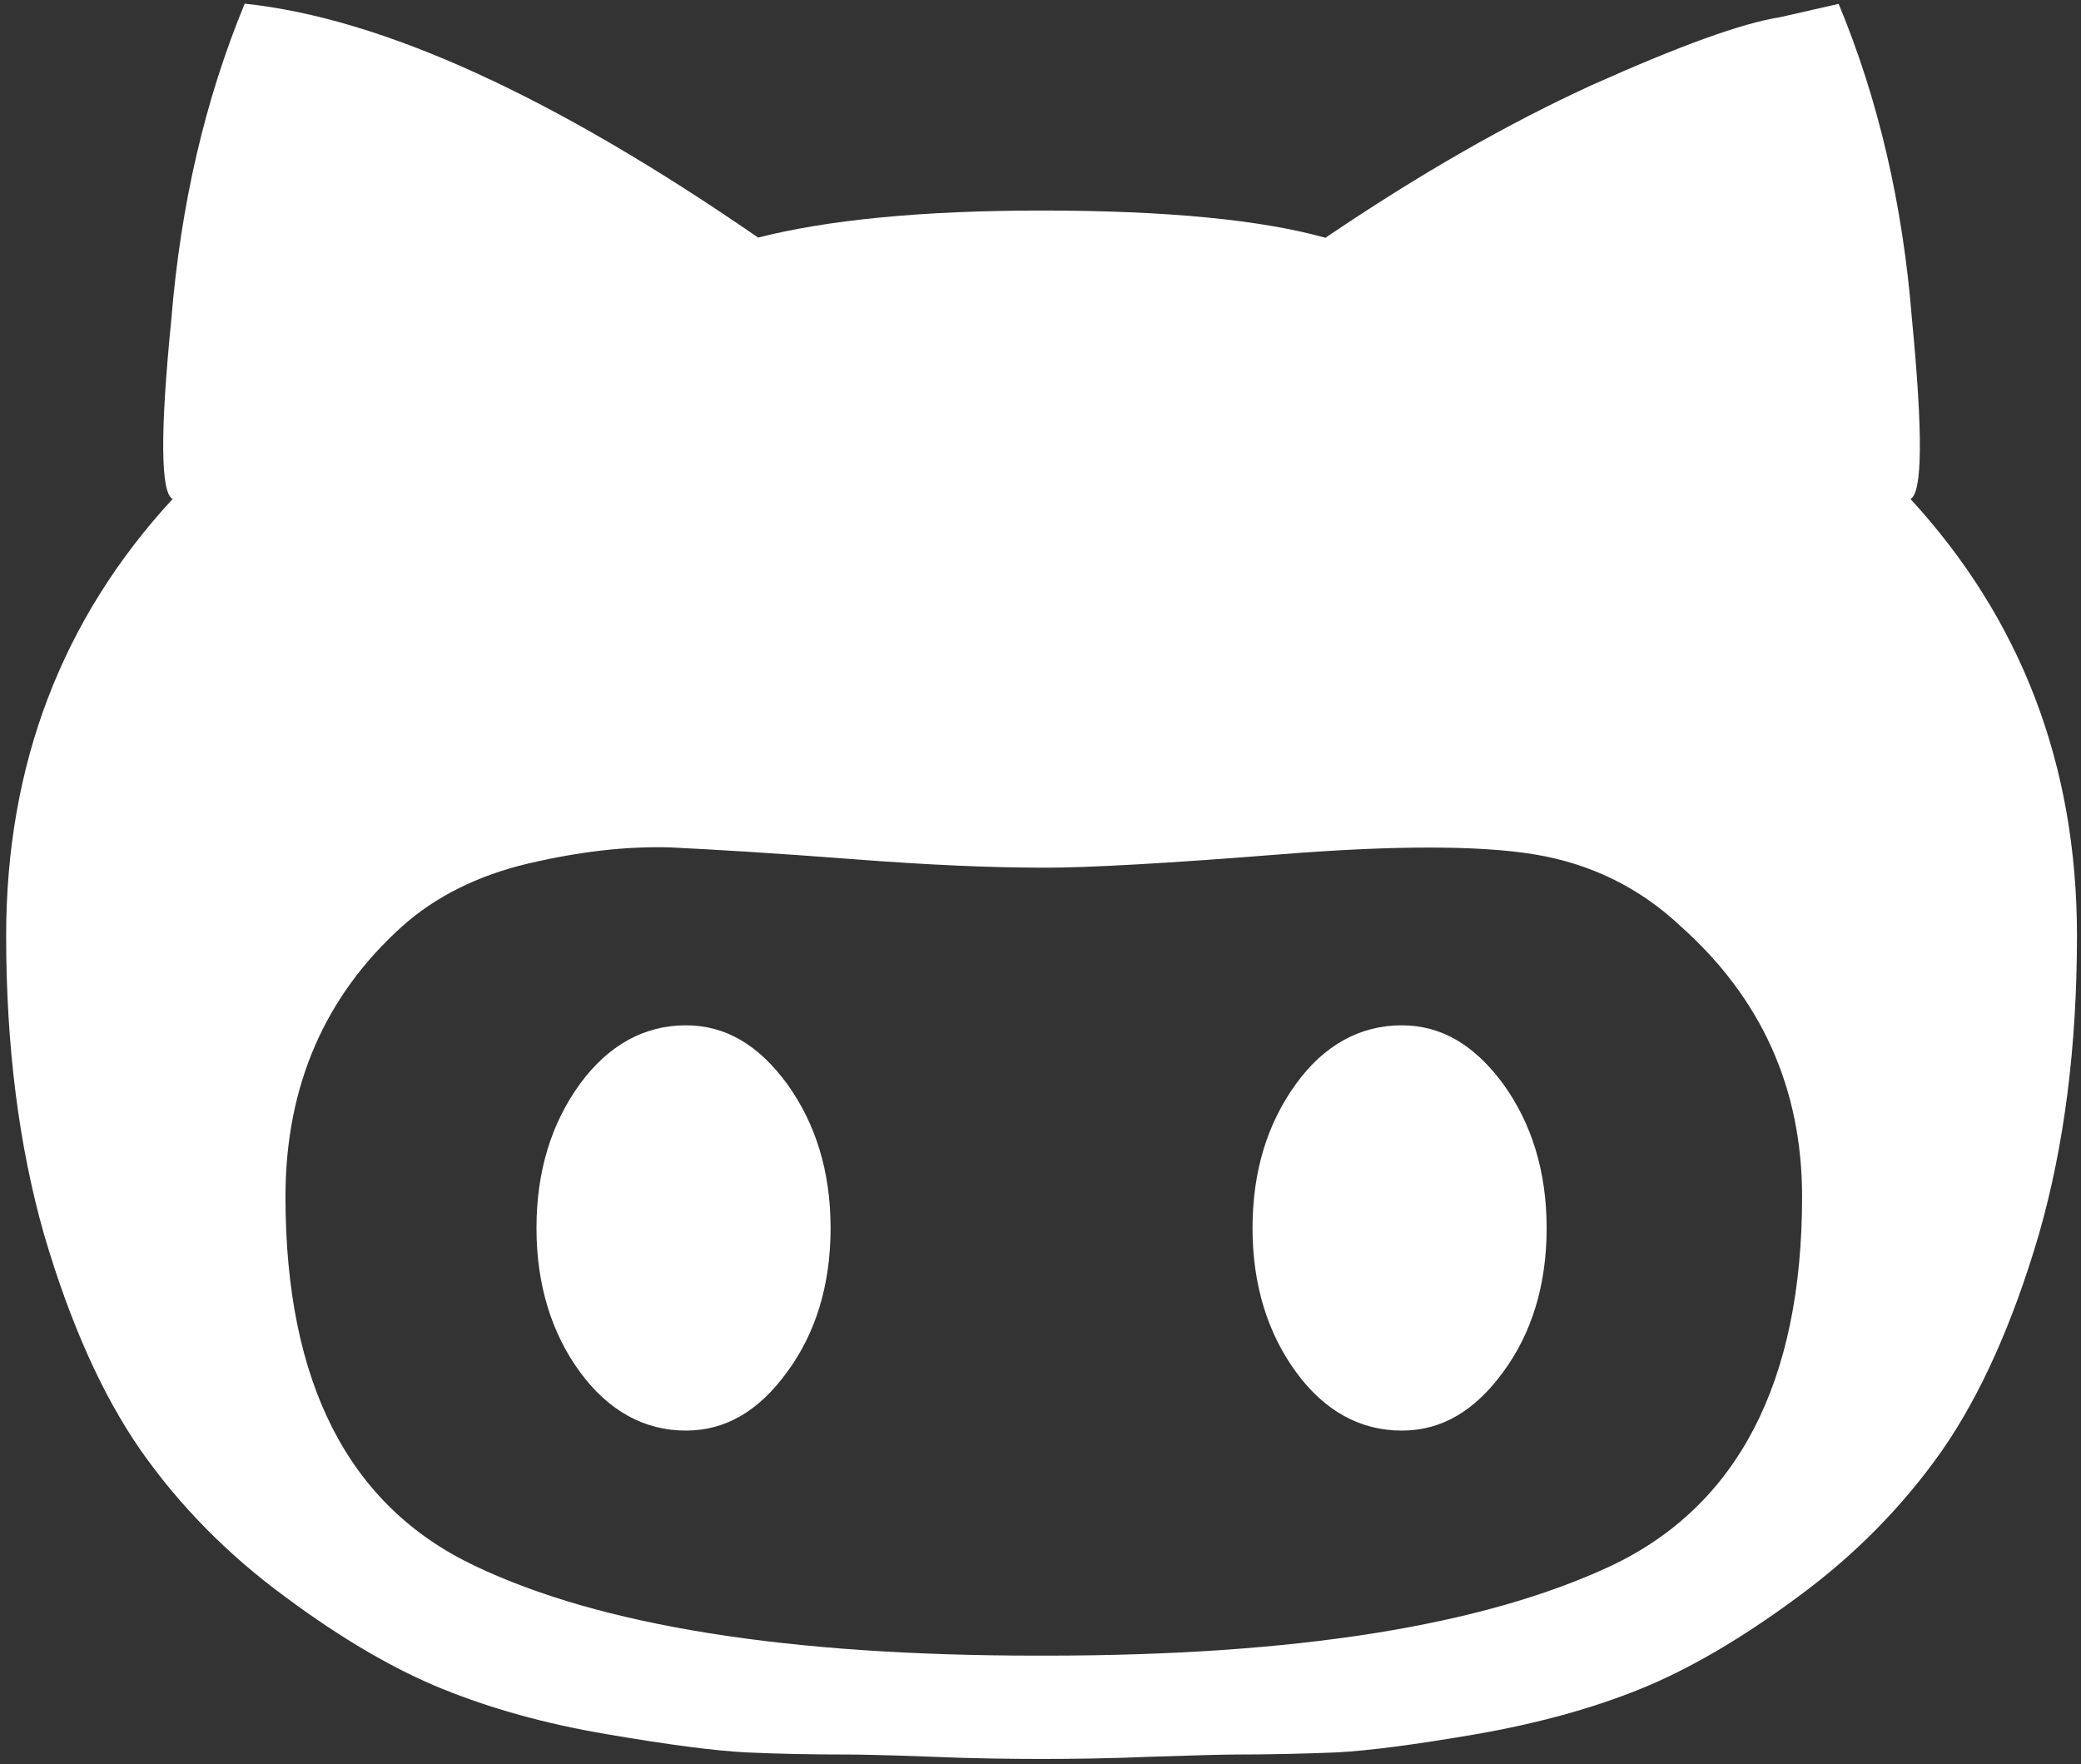 <?xml version="1.0" encoding="UTF-8" standalone="no"?>
<!DOCTYPE svg PUBLIC "-//W3C//DTD SVG 1.1//EN" "http://www.w3.org/Graphics/SVG/1.1/DTD/svg11.dtd">
<svg width="100%" height="100%" viewBox="0 0 197 167" version="1.1" xmlns="http://www.w3.org/2000/svg" xmlns:xlink="http://www.w3.org/1999/xlink" xml:space="preserve" style="fill-rule:evenodd;clip-rule:evenodd;stroke-linejoin:round;stroke-miterlimit:2;">
    <rect x="0" y="0" width="197" height="167" fill="#333333" stroke="none"/>
    <g transform="matrix(4.167,0,0,4.167,-7615.86,-5052.54)">
        <g transform="matrix(1,0,0,1,6.82121e-13,1167.39)">
            <g transform="matrix(0.048,0,0,0.048,1827.32,41.145)">
                <path d="M670.5,568.1C689.3,568.1 704.9,577.4 718.5,595.8C731.9,614.4 739.1,637 739.1,664.1C739.1,691.1 732,713.9 718.5,732.2C705,750.7 689.3,759.9 670.5,759.9C651,759.9 634,750.7 620.5,732.2C607.1,713.9 599.9,691 599.9,664.1C599.9,637 607,614.4 620.5,595.8C633.8,577.4 650.9,568.1 670.5,568.1M911.3,319C963.5,375.8 990.1,444.6 990.1,525.7C990.1,578.1 984.1,625.3 972,667.3C959.7,709.1 944.4,743.2 926.2,769.4C907.7,795.7 885,818.8 858,838.6C831,858.6 806.1,873 783.4,882.2C760.7,891.4 734.8,898.5 705.6,903.6C676.4,908.6 654.8,911.4 639.6,912.2C624.7,912.8 608.9,913.2 591.6,913.2C587.8,913.2 574.6,913.5 553.3,914.2C532.2,915.1 514.1,915.3 500,915.3C485.9,915.3 467.7,915.1 446.7,914.2C425.4,913.4 412.3,913.2 408.4,913.2C391.2,913.2 375.4,912.9 360.4,912.2C345.1,911.4 323.6,908.6 294.4,903.6C264.8,898.6 239.4,891.4 216.6,882.2C193.9,873 169,858.6 142.1,838.6C115,818.7 92.3,795.7 73.8,769.4C55.5,743.1 40.3,709.1 28,667.3C16,625.3 10,578 10,525.7C10,444.6 36.5,375.7 88.8,319C83.1,316.1 82.8,287.7 88.2,233.8C92.6,179.8 104.1,130.1 122.9,84.6C188.3,91.5 269.2,128.6 365.9,195.3C398.5,187 443,182.5 500.1,182.5C559.7,182.5 604.5,187 634.4,195.4C678.4,165.6 720.5,141.4 760.8,123C801.7,104.7 831.2,93.9 849.6,91L877.3,84.7C896.2,130.1 907.7,179.9 912,233.9C917.2,287.7 917,316.1 911.3,319M502.1,866.4C620.3,866.4 708.9,852.3 769.6,823.9C829.4,795.6 860,737.2 860,649.2C860,598.1 840.9,555.4 802.5,521.2C783,502.8 759.6,491.5 733.3,487.2C707,482.9 666.9,482.9 612.9,487.2C559.1,491.5 522,493.5 502.2,493.5C475.3,493.5 446.2,492.2 409.9,489.4C373.5,486.6 344.9,484.9 324.3,483.9C303.7,483.3 281.7,485.8 257.2,491.5C233.1,497.2 213.2,507.2 197.5,521.2C161,554 142.2,596.6 142.2,649.2C142.2,737.3 172,795.6 231.8,823.9C291.3,852.3 379.7,866.4 497.9,866.4L502.1,866.4M331.7,568.1C350.5,568.1 366.1,577.4 379.6,595.8C393,614.4 400.2,637 400.2,664.1C400.2,691.1 393.1,713.9 379.6,732.2C366.2,750.7 350.4,759.9 331.7,759.9C312.2,759.9 295.2,750.7 281.6,732.2C268.2,713.9 261,691 261,664.1C261,637 268.1,614.4 281.6,595.8C295.1,577.4 312.1,568.1 331.7,568.1" style="fill:white;fill-rule:nonzero;"/>
            </g>
        </g>
    </g>
</svg>
